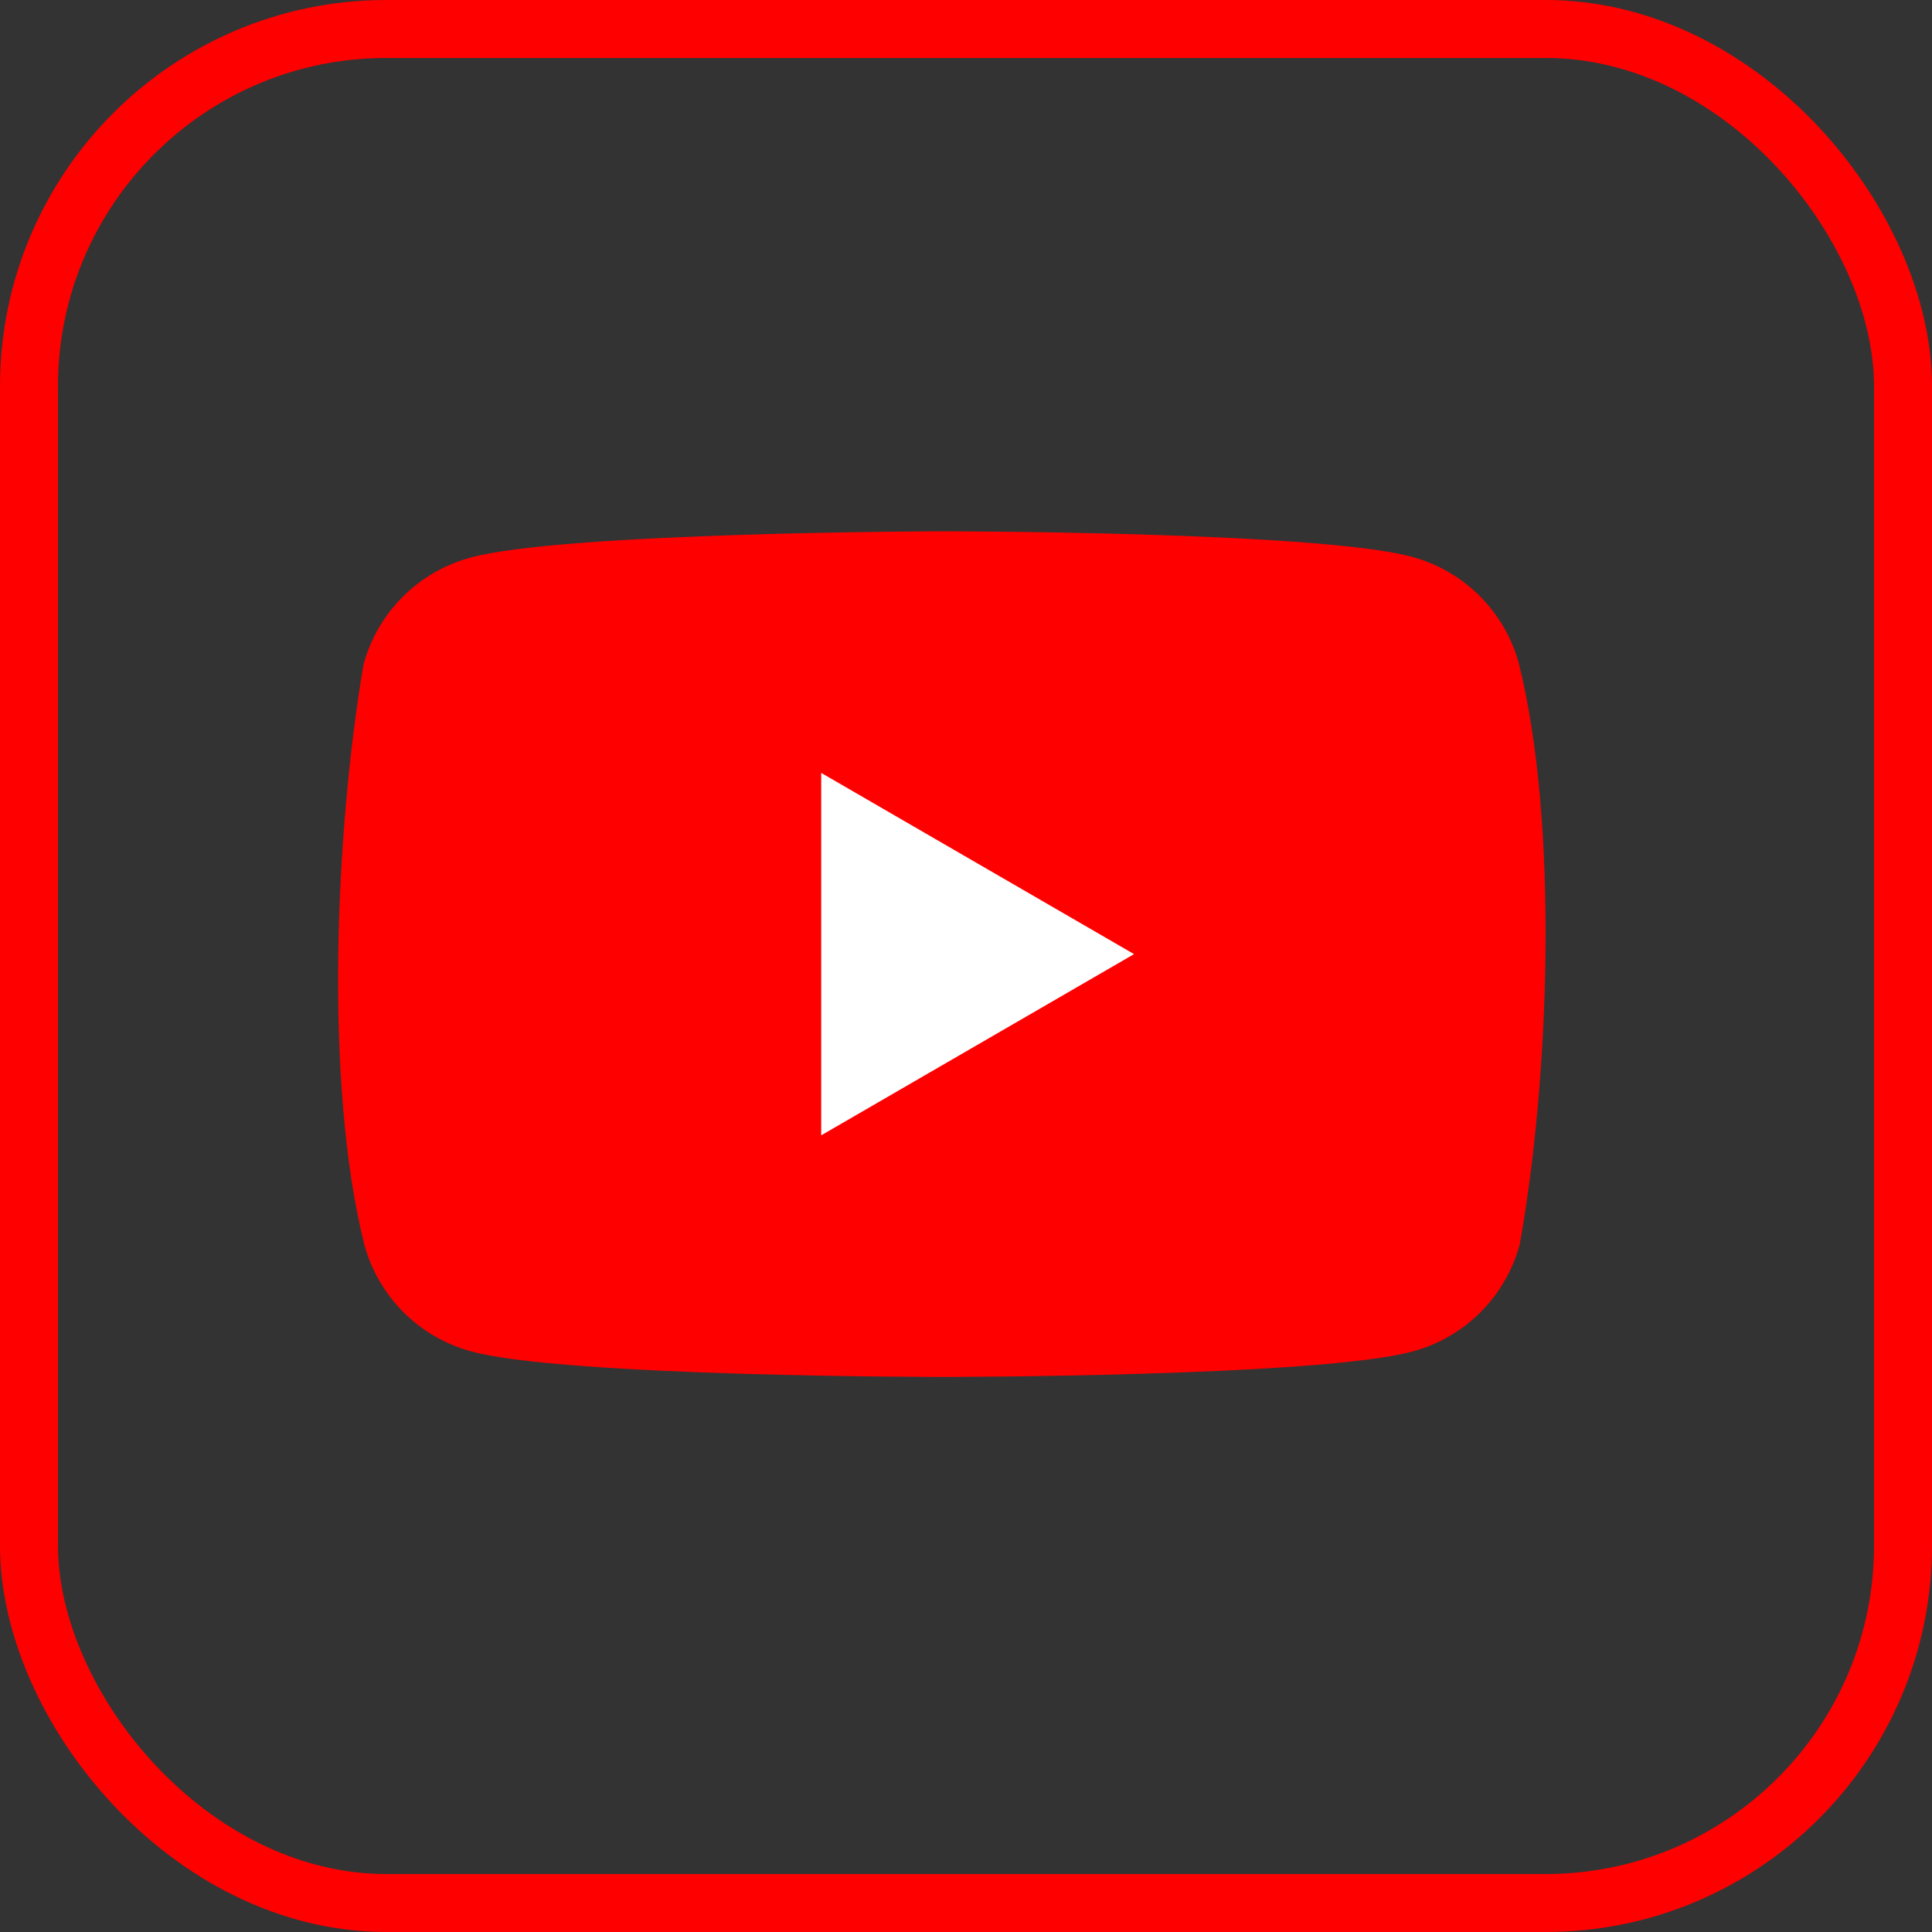 <svg width="40" height="40" viewBox="0 0 40 40" fill="none" xmlns="http://www.w3.org/2000/svg">
<rect x="0" y="0" width="40" height="40" fill="#333333" stroke="none"/>
<rect x="0.6" y="0.6" width="38.8" height="38.8" rx="7.4" stroke="#FF0000" stroke-width="1.2"/>
<g clip-path="url(#clip0_1694_560)">
<path d="M31.448 13.742C31.305 13.212 31.025 12.729 30.637 12.341C30.248 11.952 29.765 11.672 29.235 11.529C27.295 11 19.487 11 19.487 11C19.487 11 11.679 11.016 9.739 11.545C9.209 11.688 8.726 11.968 8.338 12.357C7.949 12.745 7.67 13.228 7.526 13.758C6.94 17.205 6.712 22.457 7.543 25.767C7.686 26.297 7.966 26.78 8.354 27.168C8.742 27.556 9.225 27.836 9.755 27.979C11.695 28.508 19.503 28.508 19.503 28.508C19.503 28.508 27.311 28.508 29.251 27.979C29.781 27.836 30.264 27.556 30.652 27.168C31.041 26.78 31.32 26.297 31.464 25.767C32.083 22.315 32.274 17.065 31.448 13.742Z" fill="#FF0000"/>
<path d="M17.002 23.506L23.479 19.754L17.002 16.002V23.506Z" fill="white"/>
</g>
<defs>
<clipPath id="clip0_1694_560">
<rect width="25" height="17.578" fill="white" transform="translate(7 11)"/>
</clipPath>
</defs>
</svg>
